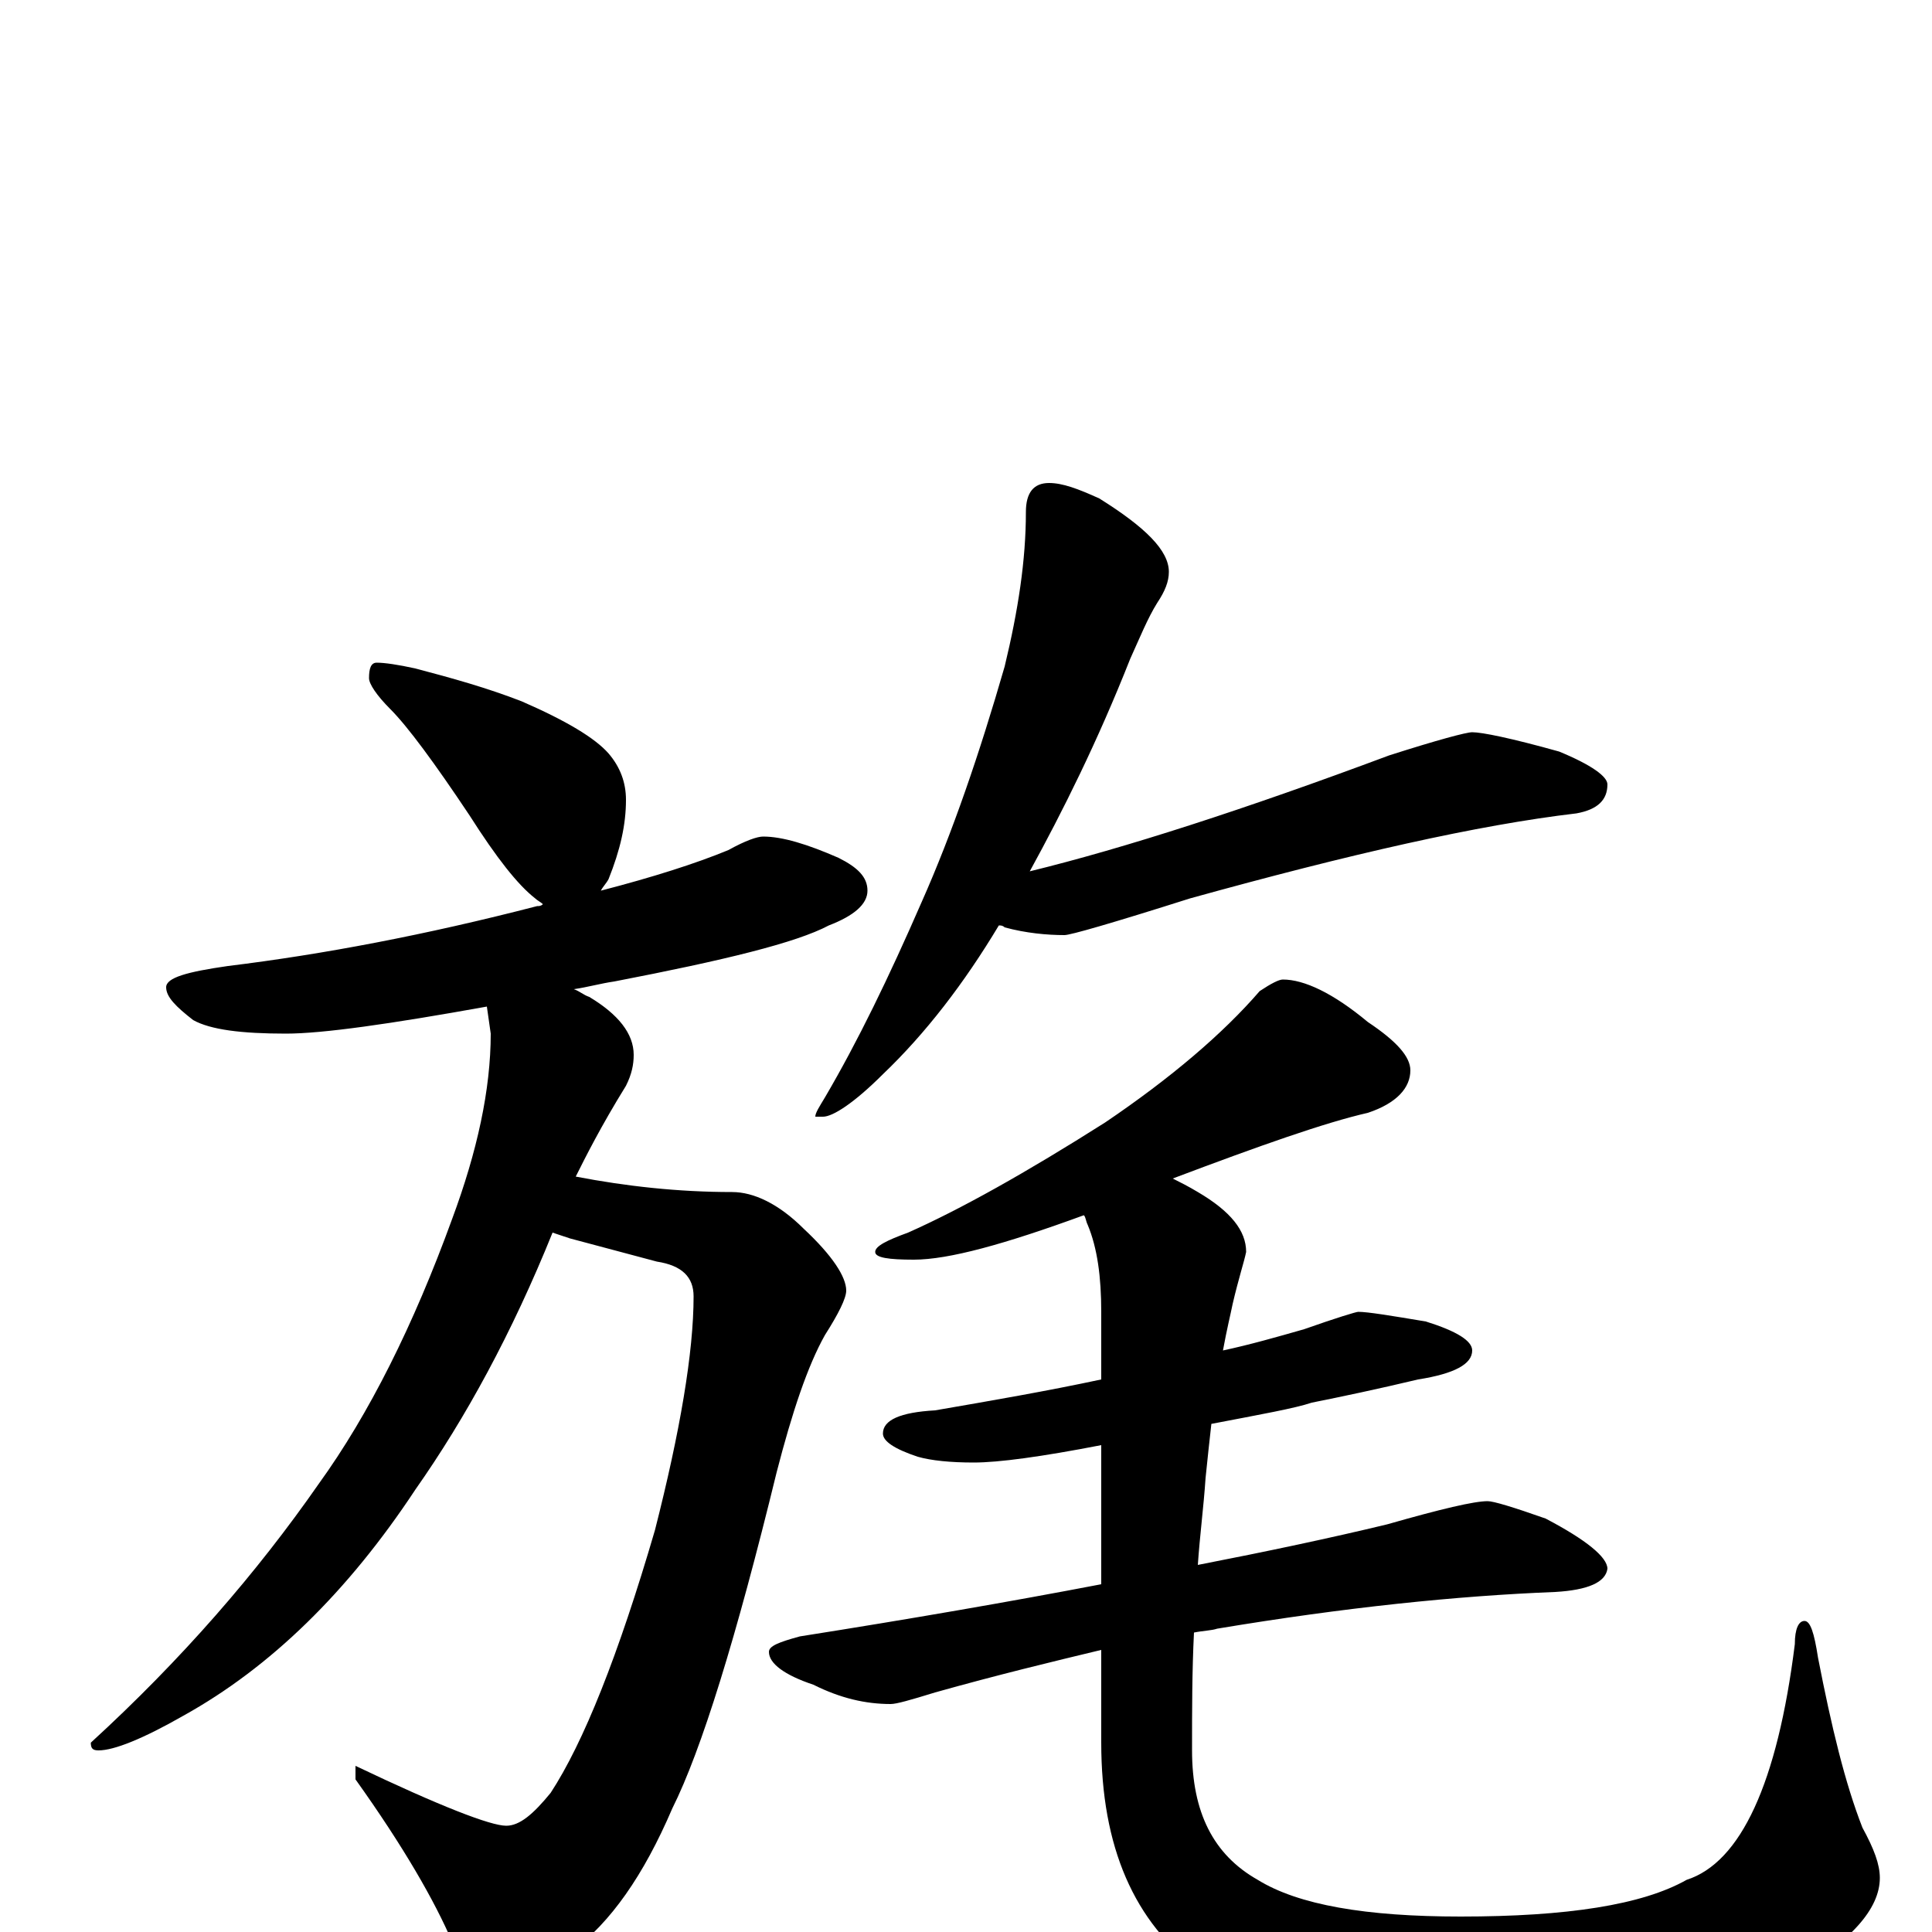 <?xml version="1.0" encoding="utf-8" ?>
<!DOCTYPE svg PUBLIC "-//W3C//DTD SVG 1.1//EN" "http://www.w3.org/Graphics/SVG/1.1/DTD/svg11.dtd">
<svg version="1.1" id="Layer_1" xmlns="http://www.w3.org/2000/svg" xmlns:xlink="http://www.w3.org/1999/xlink" x="0px" y="145px" width="1000px" height="1000px" viewBox="0 0 1000 1000" enable-background="new 0 0 1000 1000" xml:space="preserve">
<g id="Layer_1">
<path id="glyph" transform="matrix(1 0 0 -1 0 1000)" d="M195,657C199,657 206,656 215,654C234,649 252,644 270,637C293,627 308,618 315,610C321,603 324,595 324,586C324,573 321,560 315,545C314,543 312,541 311,539C338,546 360,553 377,560C386,565 392,567 395,567C405,567 418,563 434,556C444,551 449,546 449,539C449,532 442,526 429,521C412,512 375,503 318,492C311,491 304,489 297,488C300,487 302,485 305,484C320,475 328,465 328,454C328,449 327,444 324,438C311,417 303,401 298,391C324,386 351,383 379,383C390,383 403,377 416,364C431,350 438,339 438,332C438,328 434,320 427,309C418,293 410,269 402,238C381,152 363,94 348,64C333,29 316,5 296,-10C281,-21 268,-27 258,-27C248,-27 240,-20 234,-5C225,16 209,44 184,79l0,7C228,65 254,55 262,55C269,55 276,61 285,72C302,98 320,143 339,208C352,259 359,300 359,329C359,339 353,345 340,347l-45,12C292,360 289,361 286,362C265,310 241,266 215,229C180,176 140,137 95,112C74,100 59,94 51,94C48,94 47,95 47,98C94,141 133,186 165,232C191,268 214,314 234,369C247,404 254,436 254,465l-2,14C202,470 167,465 148,465C125,465 109,467 100,472C91,479 86,484 86,489C86,494 97,497 118,500C167,506 220,516 278,531C279,531 280,531 281,532C280,533 278,534 277,535C268,542 257,556 243,578C225,605 211,624 202,633C195,640 191,646 191,649C191,654 192,657 195,657M543,750C550,750 558,747 569,742C593,727 605,715 605,704C605,699 603,694 599,688C594,680 590,670 585,659C568,616 550,580 533,549C582,561 644,581 719,609C744,617 759,621 762,621C767,621 782,618 807,611C824,604 832,598 832,594C832,586 827,581 816,579C765,573 699,558 616,535C575,522 554,516 551,516C542,516 531,517 520,520C519,521 518,521 517,521C499,491 479,465 457,444C442,429 431,422 426,422l-4,0C422,424 424,427 427,432C444,461 460,494 477,533C493,569 507,610 520,655C527,684 531,710 531,735C531,745 535,750 543,750M664,493C675,493 690,486 708,471C723,461 730,453 730,446C730,437 723,429 708,424C686,419 652,407 607,390C611,388 615,386 620,383C637,373 645,363 645,352C644,347 641,338 638,325C637,320 635,312 633,301C647,304 661,308 675,312C692,318 702,321 703,321C708,321 720,319 738,316C754,311 762,306 762,301C762,294 753,289 734,286C713,281 694,277 679,274C670,271 653,268 627,263C626,254 625,245 624,235C623,220 621,205 620,190C656,197 689,204 718,211C746,219 763,223 770,223C773,223 783,220 800,214C821,203 832,194 832,188C831,181 822,177 805,176C754,174 696,168 630,157C627,156 623,156 618,155C617,135 617,115 617,94C617,62 628,40 651,27C672,14 707,8 756,8C811,8 850,14 873,27C901,36 920,77 929,149C929,157 931,161 934,161C937,161 939,155 941,142C948,106 955,77 964,54C970,43 973,35 973,28C973,12 958,-5 928,-22C888,-43 833,-54 764,-54C698,-54 650,-43 621,-20C587,5 570,44 570,98l0,48C545,140 516,133 484,124C471,120 464,118 461,118C448,118 435,121 421,128C406,133 398,139 398,145C398,148 403,150 414,153C471,162 523,171 570,180l0,72C539,246 517,243 504,243C492,243 482,244 475,246C463,250 457,254 457,258C457,265 466,269 484,270C513,275 542,280 570,286l0,35C570,339 568,354 563,366C562,368 562,370 561,371C520,356 491,348 473,348C460,348 453,349 453,352C453,355 459,358 470,362C497,374 531,393 572,419C606,442 633,465 652,487C658,491 662,493 664,493z"/>
</g>
</svg>
